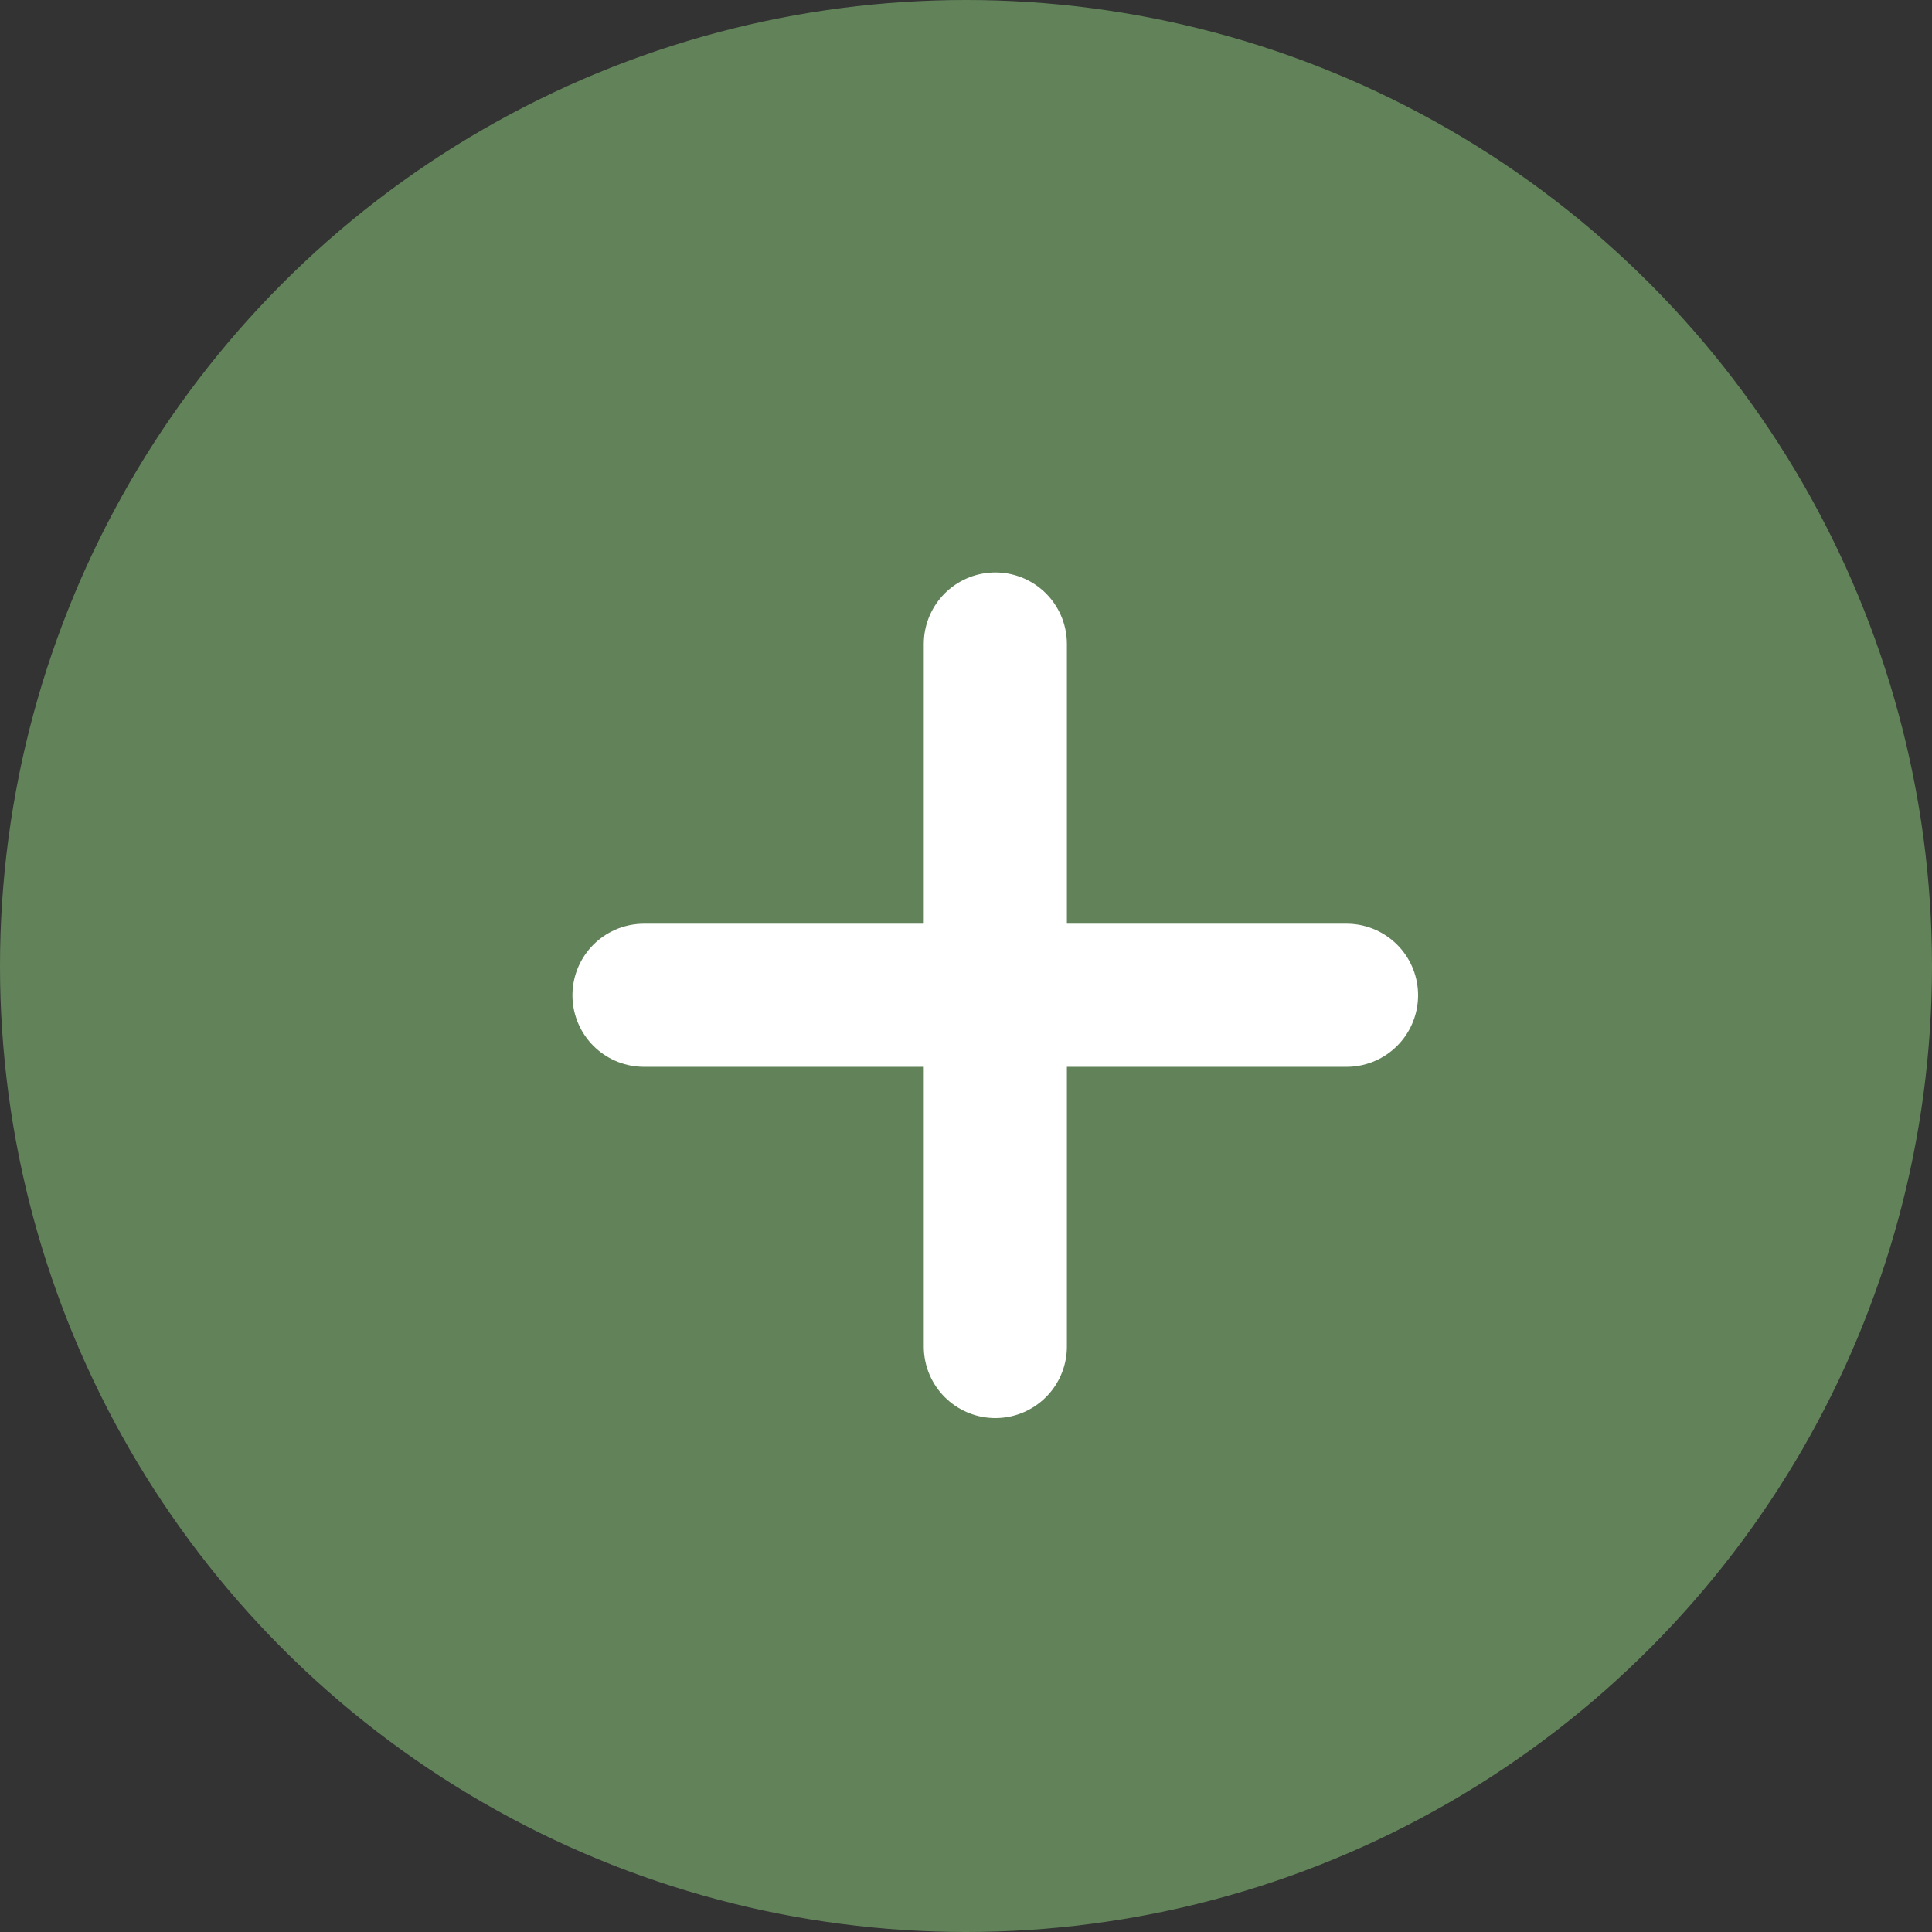 <svg xmlns="http://www.w3.org/2000/svg" width="27" height="27" fill="none"><rect width="100%" height="100%" fill="#333333" stroke="none"/><circle cx="13.5" cy="13.5" r="13.5" fill="#62835A"/><path stroke="#fff" stroke-linecap="round" stroke-linejoin="round" stroke-width="2" d="M13.91 9v4.91m0 0v4.908m0-4.909h4.908m-4.909 0H9"/></svg>